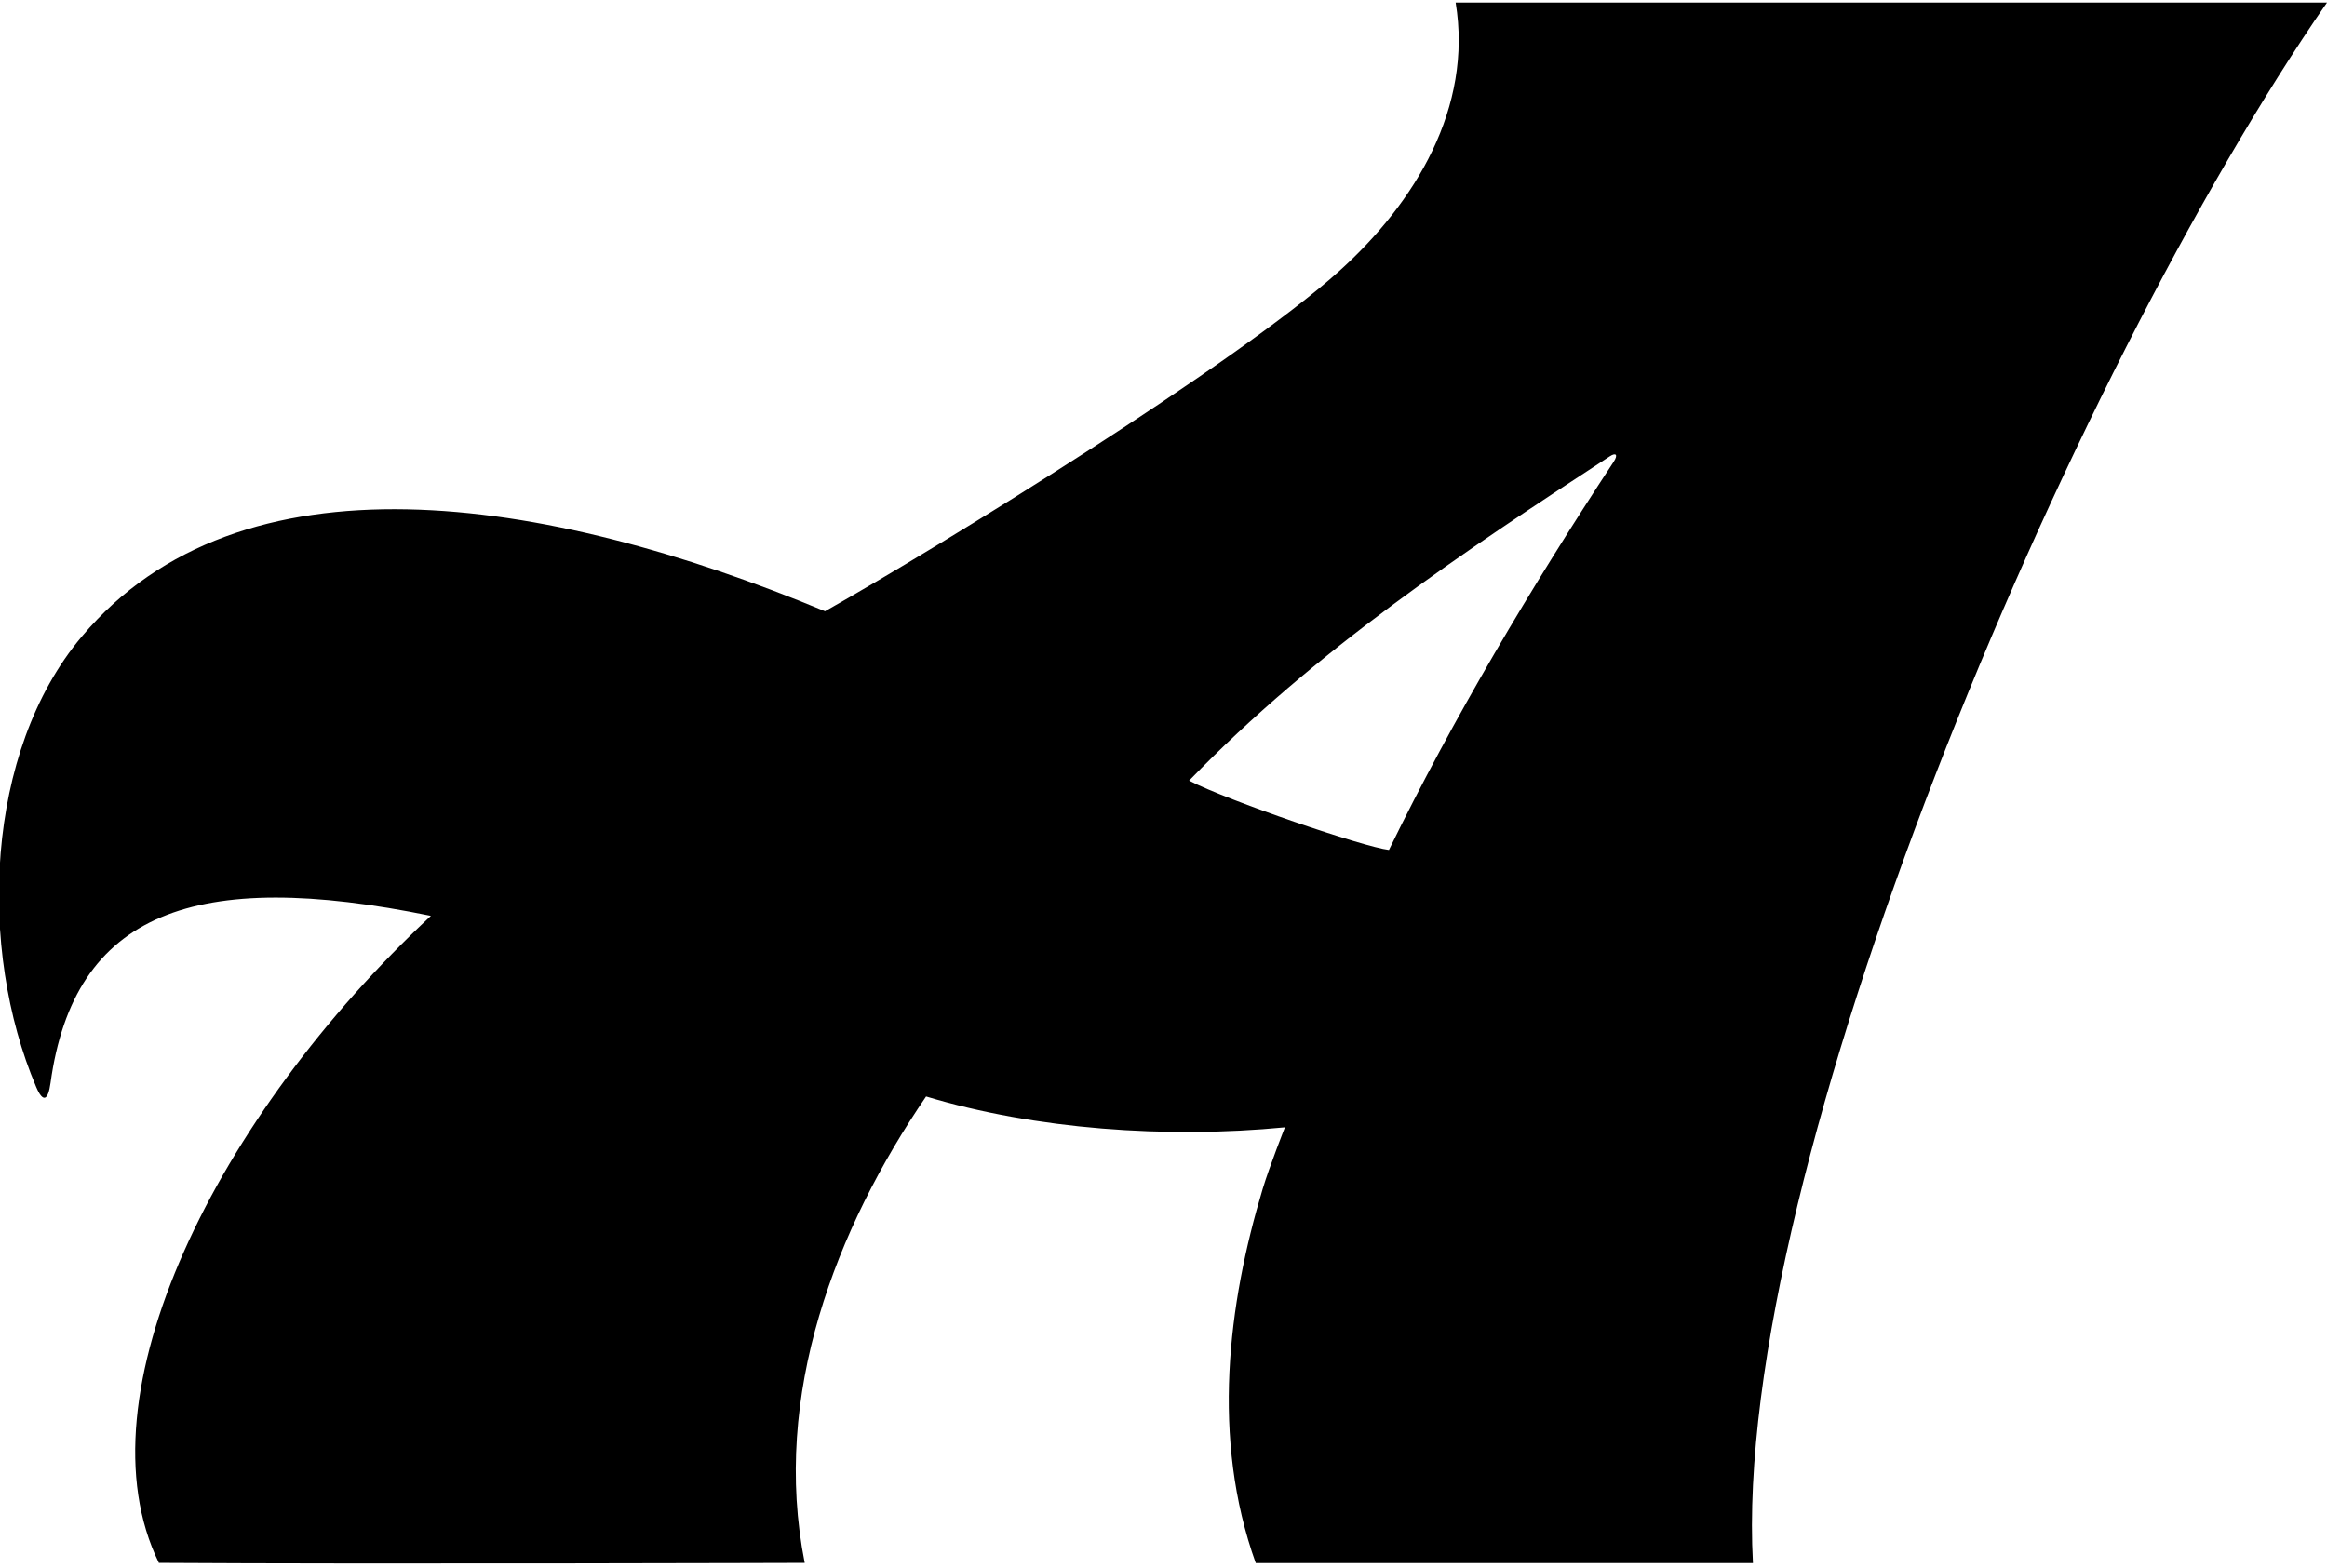 <?xml version="1.0" encoding="UTF-8"?>
<svg xmlns="http://www.w3.org/2000/svg" xmlns:xlink="http://www.w3.org/1999/xlink" width="454pt" height="306pt" viewBox="0 0 454 306" version="1.1">
<g id="surface1">
<path style=" stroke:none;fill-rule:nonzero;fill:rgb(0%,0%,0%);fill-opacity:1;" d="M 454 0.5 L 284 0.5 C 287.355 21 276.16 39.496 261.289 52.895 C 241.121 71.07 183.211 106.727 160.961 119.285 C 106.004 96.43 46.891 87.465 15.953 124.223 C -2.941 146.676 -4.398 185.191 7.062 212.129 C 8.395 215.262 9.383 214.793 9.855 211.355 C 14.449 178 38.051 169.309 84.07 178.73 C 42.355 217.668 15.02 272.332 31 305 C 72.121 305.266 157 305 157 305 C 150.492 272.168 163.086 239.773 180.68 213.977 C 201.965 220.395 227.539 222.238 250.688 220 C 250.688 220 247.652 227.688 246.355 232 C 239.586 254.461 236.258 280.684 245 305.043 C 257.398 305.043 342 305.043 342 305.043 C 337.77 228.402 403.867 72.926 454 0.5 Z M 314.84 90.102 C 298.707 114.637 283.586 140.055 270.984 165.867 C 266.066 165.305 239.508 156.234 231.996 152.34 C 256.734 126.797 285.605 107.645 314.062 89.062 C 315.32 88.238 315.703 88.789 314.84 90.102 "/>
</g>
</svg>
